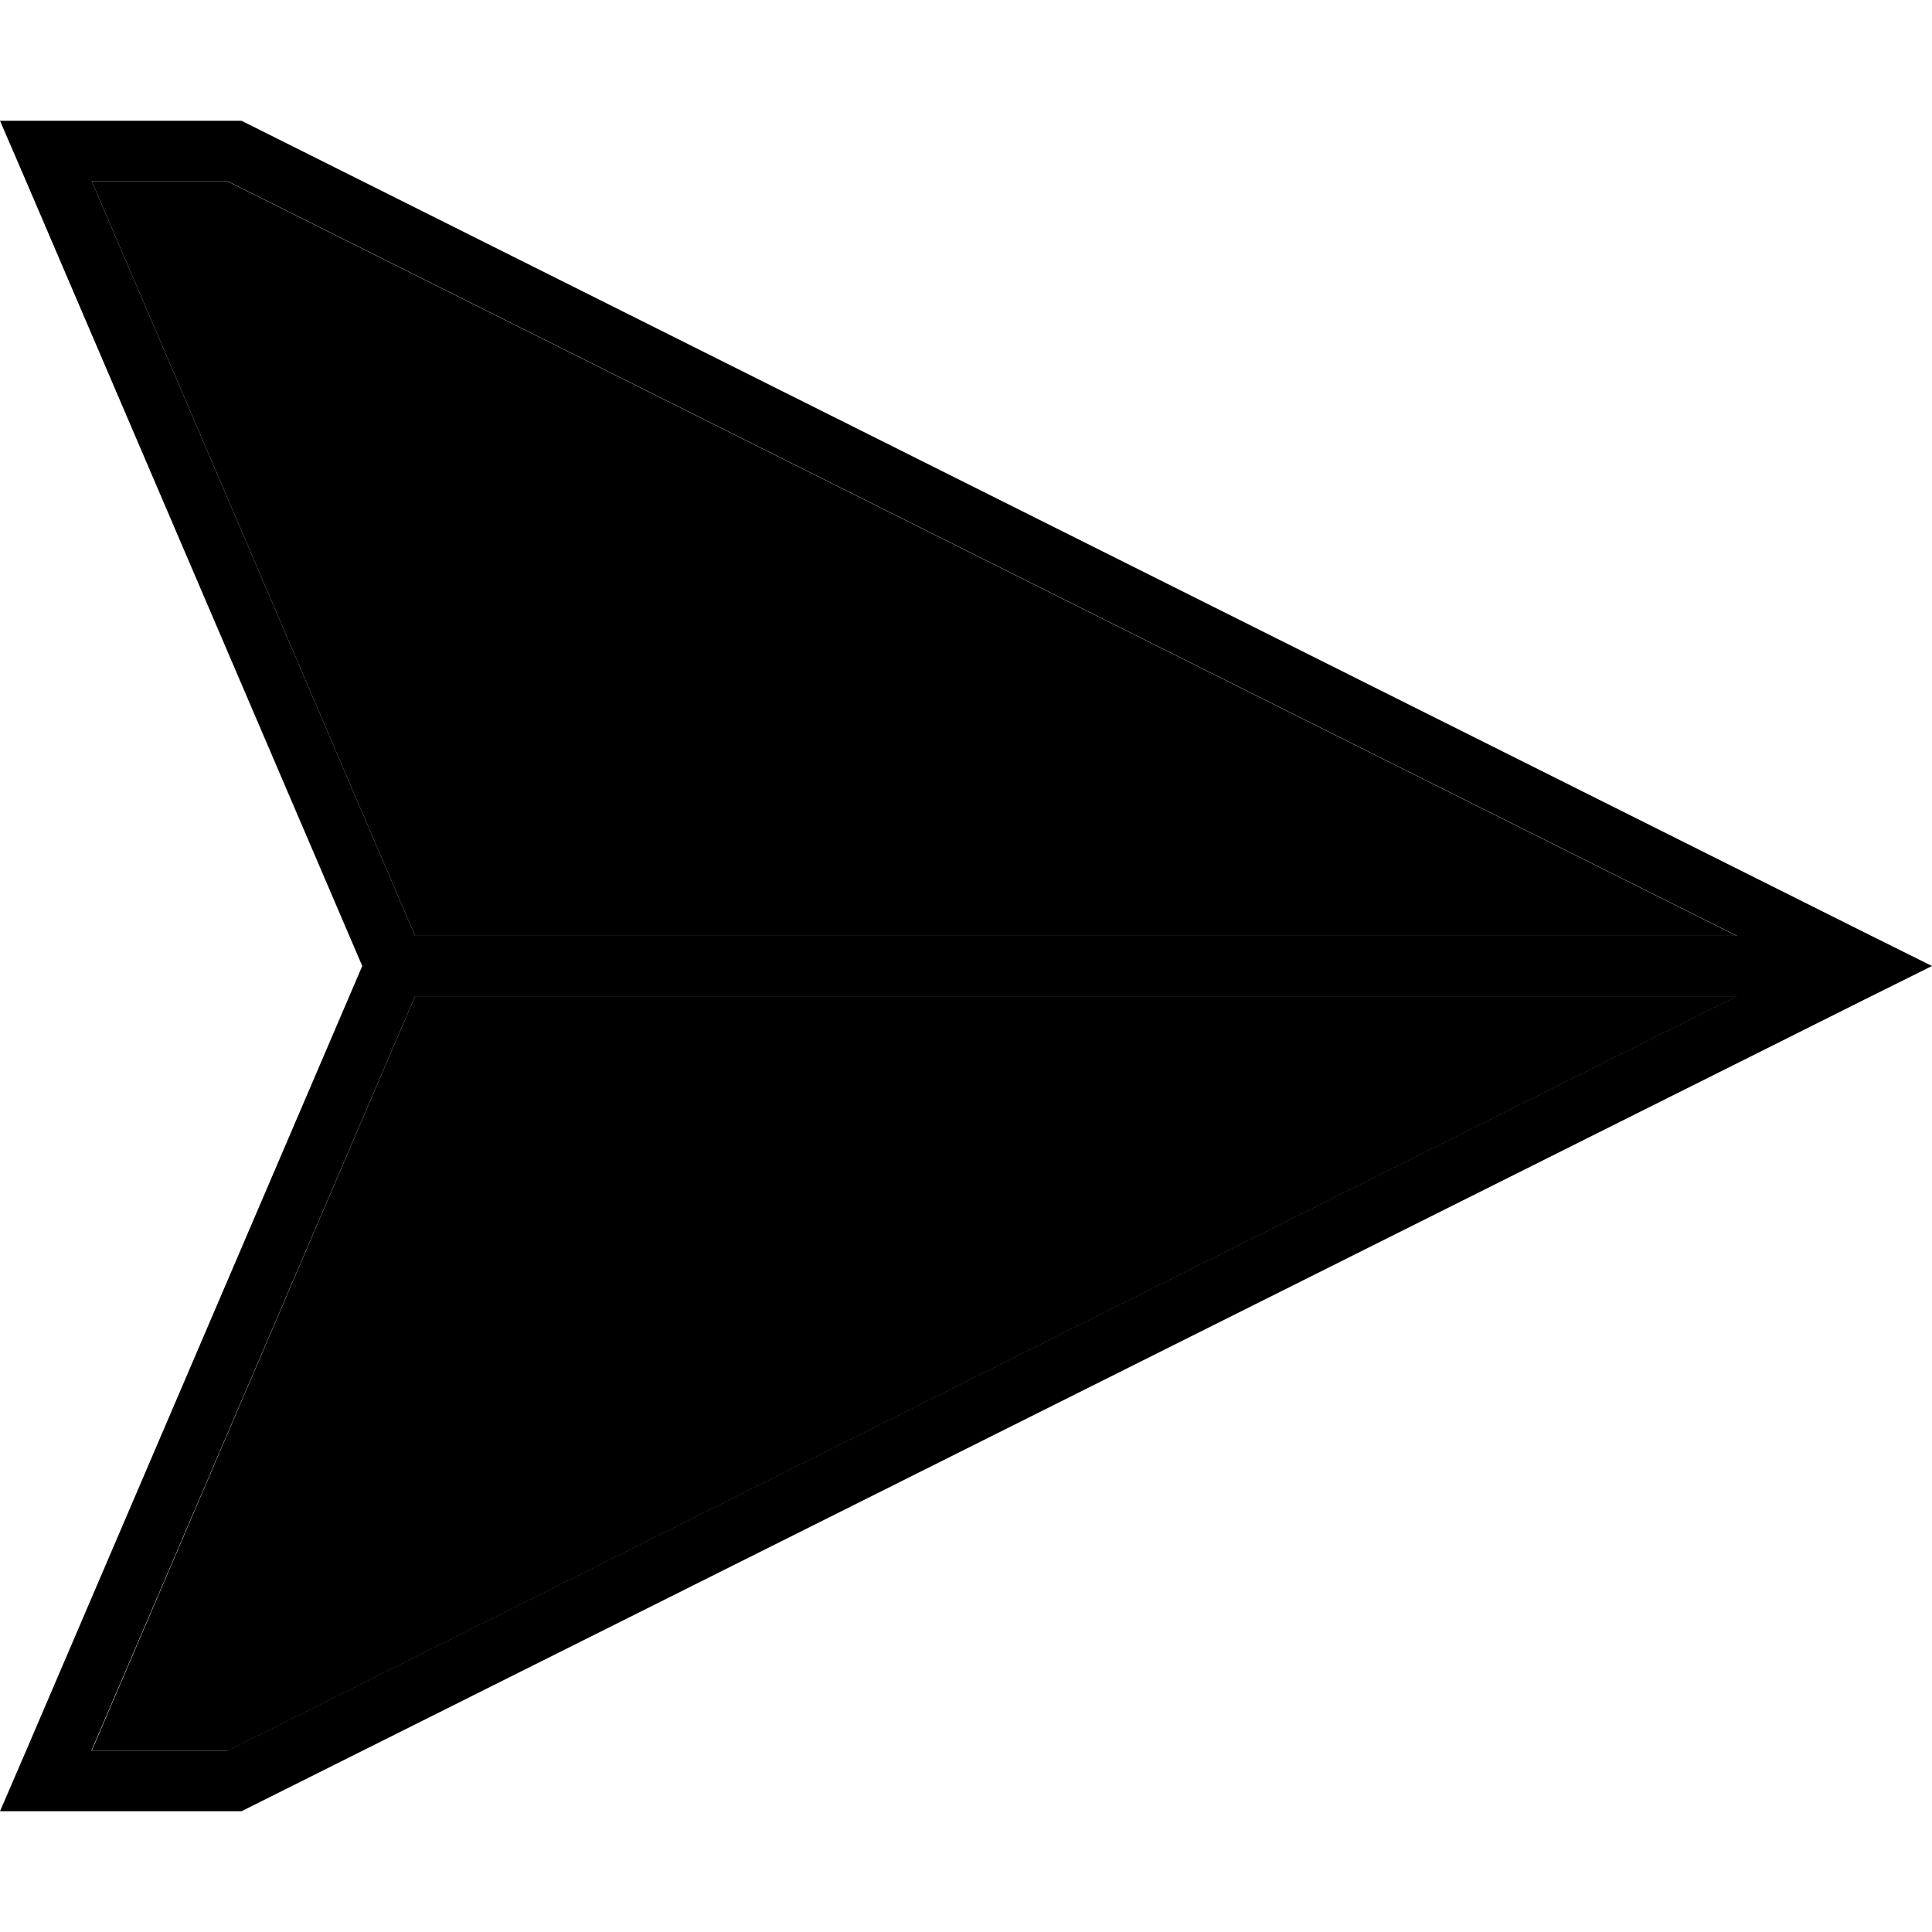 <svg xmlns="http://www.w3.org/2000/svg" viewBox="0 0 512 512"><path class="pr-icon-duotone-secondary" d="M24.3 48L110 248l350.2 0L60.2 48l-36 0zm0 416l36 0 400-200L110 264 24.3 464z"/><path class="pr-icon-duotone-primary" d="M110 248L24.3 48l36 0 400 200L110 248zm350.2 16L60.2 464l-36 0L110 264l350.2 0zM0 32L6.9 48 96 256 6.9 464 0 480l17.4 0L64 480 494.1 264.9 512 256l-17.9-8.9L64 32 17.4 32 0 32z"/></svg>
